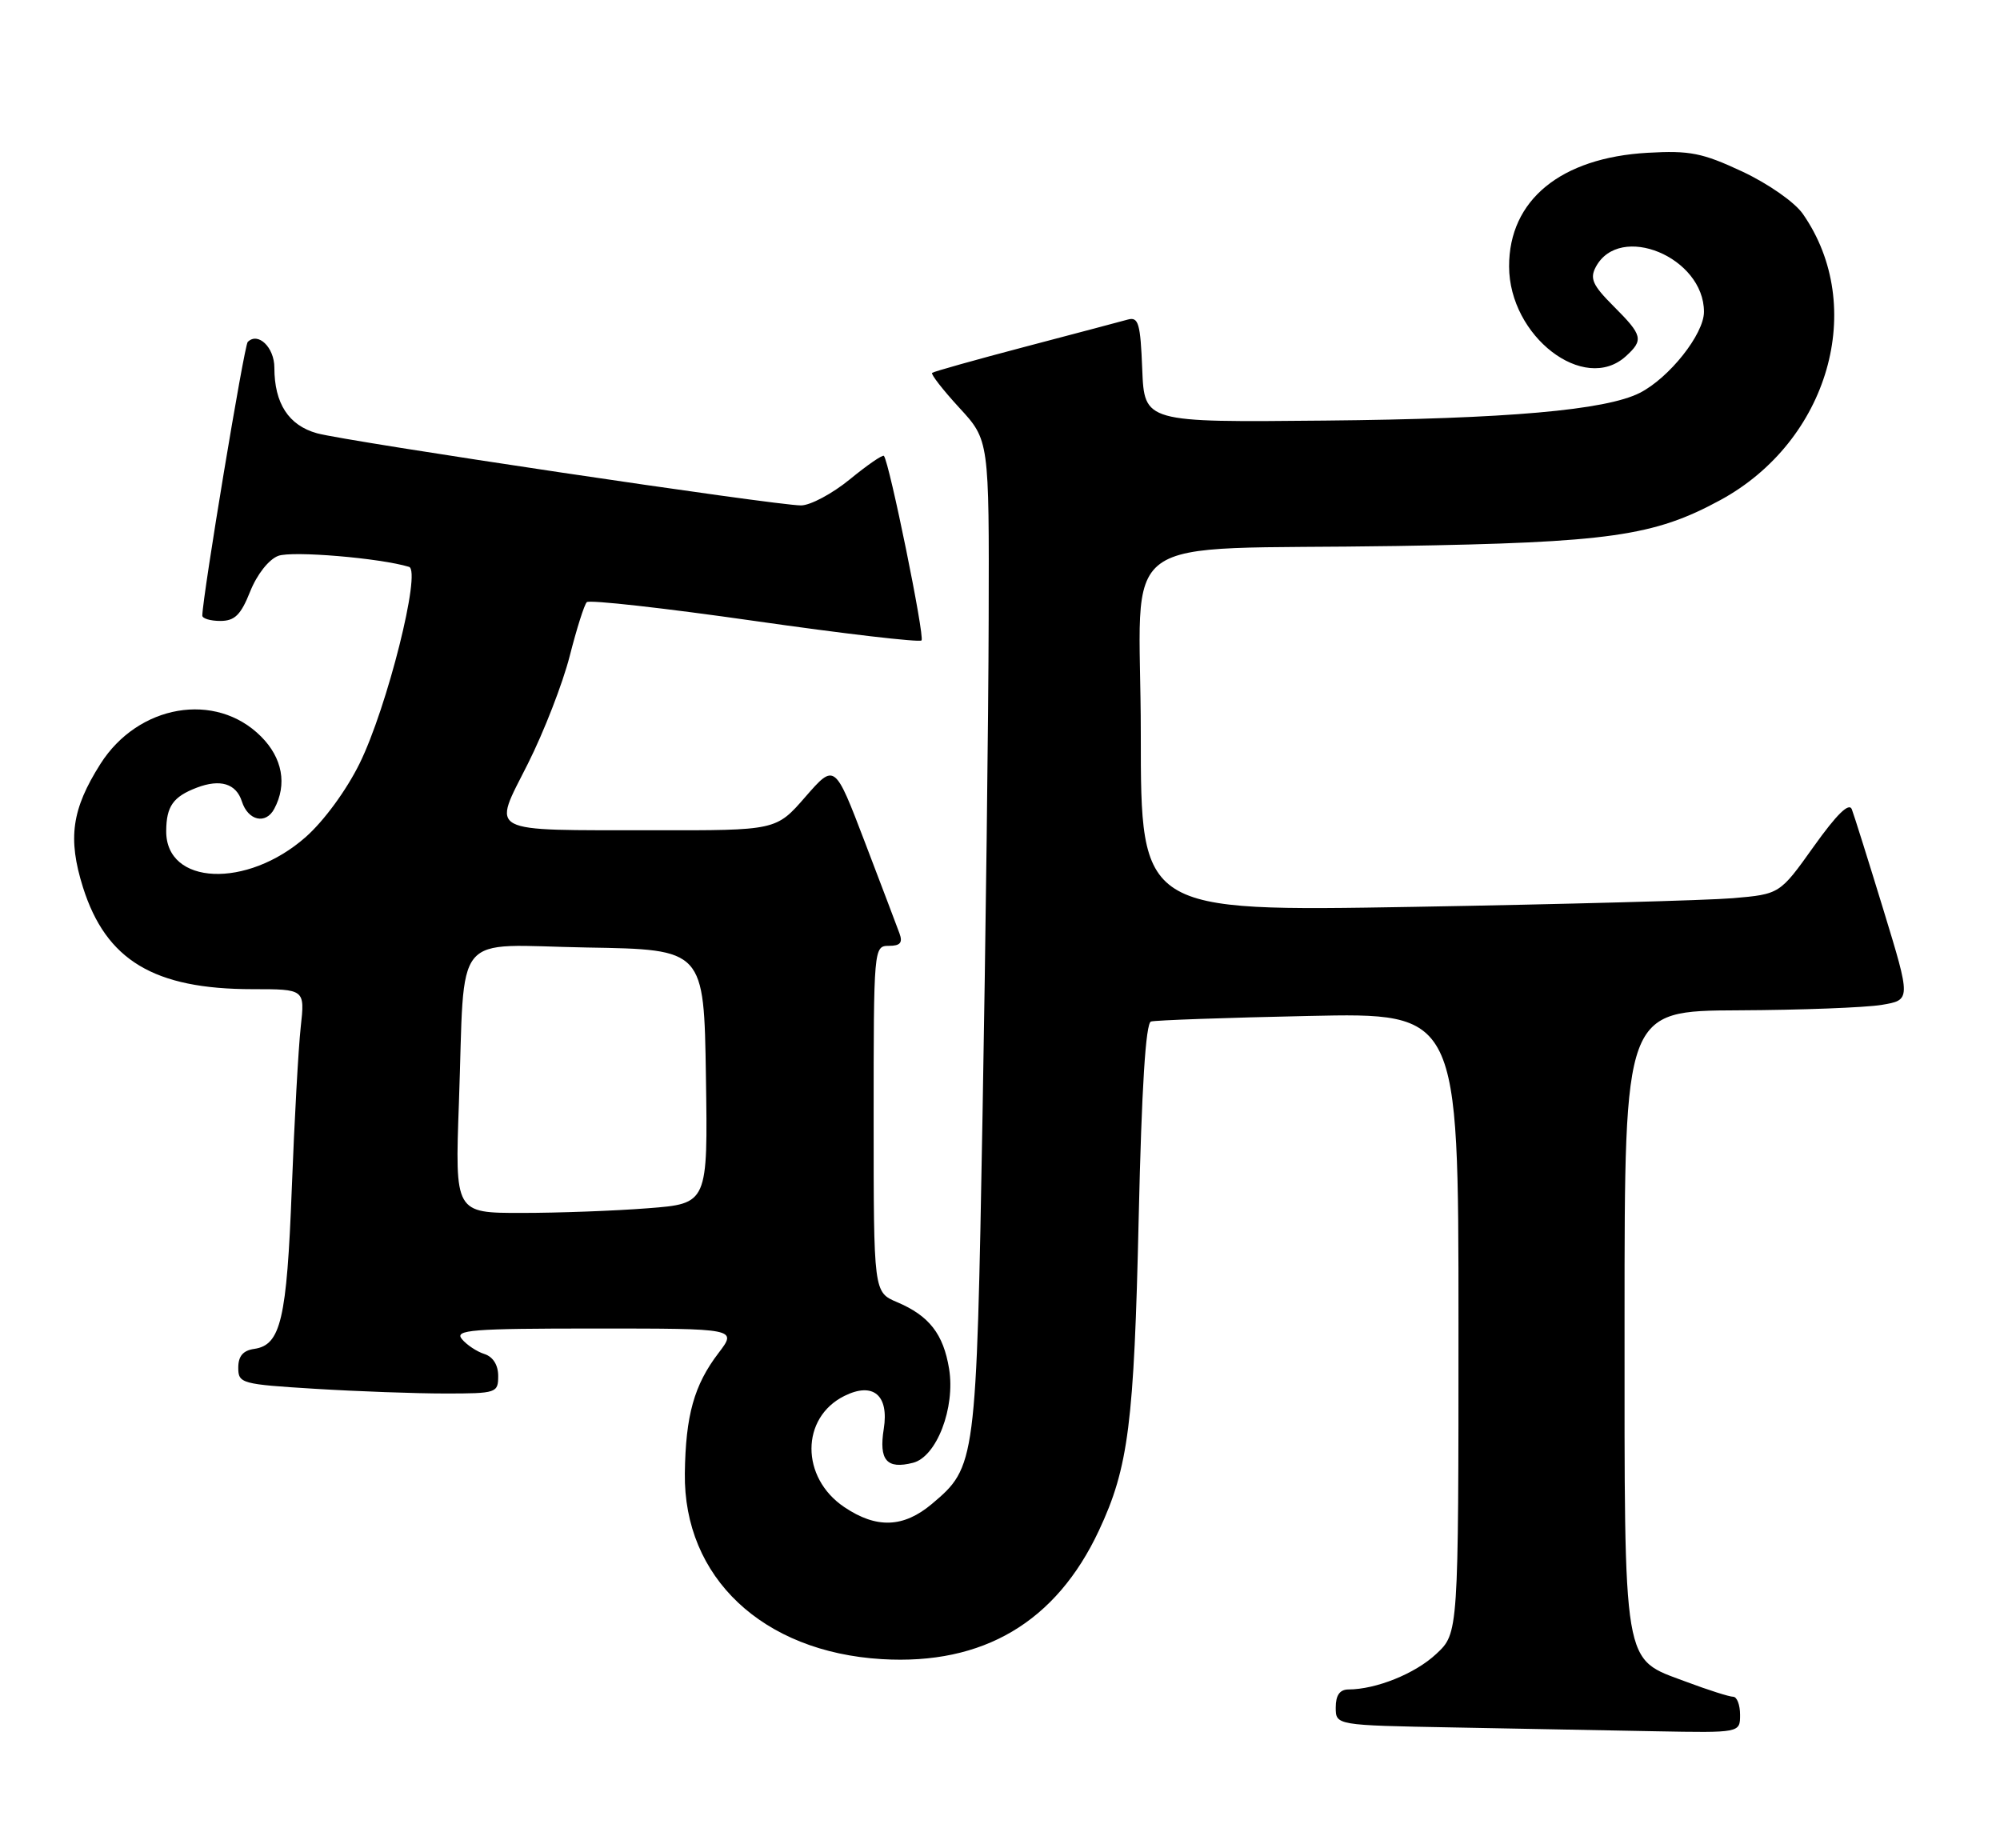 <?xml version="1.0" encoding="UTF-8" standalone="no"?>
<!DOCTYPE svg PUBLIC "-//W3C//DTD SVG 1.1//EN" "http://www.w3.org/Graphics/SVG/1.1/DTD/svg11.dtd" >
<svg xmlns="http://www.w3.org/2000/svg" xmlns:xlink="http://www.w3.org/1999/xlink" version="1.1" viewBox="0 0 277 256">
 <g >
 <path fill="currentColor"
d=" M 241.00 237.50 C 241.00 236.12 240.57 235.00 240.04 235.00 C 239.51 235.00 236.58 234.07 233.52 232.92 C 224.65 229.60 225.00 231.67 225.00 182.55 C 225.00 140.00 225.00 140.00 240.75 139.93 C 249.41 139.89 258.34 139.55 260.59 139.18 C 264.67 138.50 264.67 138.50 260.86 126.03 C 258.76 119.17 256.79 112.90 256.48 112.09 C 256.10 111.10 254.41 112.75 251.21 117.23 C 246.50 123.84 246.50 123.84 240.00 124.40 C 236.43 124.70 216.51 125.24 195.75 125.60 C 158.00 126.25 158.00 126.25 158.00 101.68 C 158.00 72.84 153.33 76.27 193.50 75.62 C 222.87 75.14 229.07 74.26 238.27 69.26 C 253.27 61.10 258.64 42.46 249.69 29.62 C 248.56 28.00 244.91 25.45 241.31 23.76 C 235.77 21.17 234.04 20.83 228.21 21.16 C 216.16 21.84 208.99 27.71 209.01 36.90 C 209.02 46.58 219.40 54.57 225.17 49.35 C 227.67 47.08 227.52 46.45 223.49 42.42 C 220.58 39.51 220.16 38.58 221.02 36.97 C 224.33 30.78 236.00 35.62 236.00 43.19 C 236.00 46.28 231.18 52.35 227.10 54.42 C 222.36 56.81 208.79 58.01 183.50 58.25 C 158.50 58.50 158.50 58.50 158.20 51.15 C 157.95 44.78 157.68 43.85 156.20 44.26 C 155.27 44.52 148.88 46.21 142.00 48.02 C 135.12 49.83 129.32 51.46 129.10 51.64 C 128.89 51.81 130.57 53.98 132.85 56.46 C 137.00 60.96 137.00 60.96 136.93 85.73 C 136.90 99.35 136.51 130.30 136.08 154.50 C 135.22 202.77 135.17 203.15 129.06 208.30 C 125.13 211.60 121.39 211.74 116.93 208.73 C 110.87 204.65 110.88 196.36 116.94 193.34 C 120.92 191.36 123.15 193.22 122.40 197.91 C 121.71 202.24 122.81 203.52 126.44 202.60 C 129.72 201.78 132.33 194.98 131.45 189.58 C 130.66 184.76 128.69 182.23 124.25 180.35 C 121.00 178.97 121.00 178.97 121.00 154.99 C 121.00 131.26 121.02 131.00 123.11 131.00 C 124.69 131.00 125.06 130.57 124.57 129.25 C 124.22 128.29 122.06 122.60 119.77 116.60 C 115.61 105.71 115.61 105.71 111.55 110.36 C 107.50 115.02 107.50 115.02 90.50 114.99 C 67.01 114.96 68.18 115.58 73.12 105.76 C 75.34 101.34 77.94 94.64 78.90 90.88 C 79.86 87.11 80.92 83.75 81.27 83.40 C 81.61 83.05 92.07 84.22 104.50 86.00 C 116.93 87.78 127.34 88.99 127.63 88.70 C 128.11 88.22 123.17 64.01 122.42 63.14 C 122.25 62.94 120.13 64.40 117.70 66.39 C 115.28 68.37 112.23 70.00 110.94 70.00 C 107.40 70.00 48.05 61.15 43.91 60.01 C 39.98 58.92 38.00 55.88 38.00 50.92 C 38.00 48.11 35.74 45.93 34.31 47.36 C 33.82 47.85 28.08 82.43 28.02 85.25 C 28.01 85.66 29.13 86.00 30.51 86.00 C 32.51 86.00 33.35 85.18 34.65 81.92 C 35.59 79.56 37.23 77.48 38.53 76.99 C 40.44 76.26 52.67 77.29 56.65 78.51 C 58.38 79.04 53.62 98.00 49.81 105.73 C 47.98 109.45 44.85 113.72 42.33 115.94 C 34.18 123.11 22.97 122.62 23.02 115.10 C 23.04 111.67 23.98 110.34 27.26 109.09 C 30.52 107.85 32.71 108.53 33.50 111.00 C 34.35 113.66 36.81 114.23 37.98 112.03 C 39.80 108.64 39.12 104.97 36.15 102.00 C 29.88 95.72 19.14 97.56 13.91 105.80 C 9.93 112.08 9.36 116.11 11.49 122.89 C 14.68 133.00 21.33 137.00 34.98 137.00 C 42.23 137.00 42.23 137.00 41.65 142.25 C 41.33 145.14 40.77 155.23 40.41 164.68 C 39.72 182.74 38.88 186.29 35.22 186.82 C 33.67 187.04 33.00 187.82 33.00 189.42 C 33.00 191.61 33.42 191.72 43.66 192.35 C 49.52 192.71 57.62 193.00 61.66 193.00 C 68.77 193.00 69.00 192.92 69.00 190.57 C 69.00 189.05 68.28 187.91 67.09 187.53 C 66.04 187.20 64.63 186.26 63.97 185.46 C 62.91 184.19 65.29 184.00 82.43 184.00 C 102.10 184.00 102.10 184.00 99.51 187.40 C 96.13 191.83 94.96 196.02 94.85 204.06 C 94.66 218.47 105.61 228.80 122.13 229.79 C 136.18 230.63 146.27 224.65 152.20 211.98 C 156.30 203.24 157.07 197.14 157.71 168.66 C 158.12 150.63 158.68 141.71 159.41 141.48 C 160.01 141.30 169.84 140.95 181.25 140.71 C 202.00 140.26 202.00 140.26 202.00 183.23 C 202.00 226.20 202.00 226.20 198.92 229.07 C 196.01 231.80 190.60 233.98 186.75 233.99 C 185.56 234.00 185.00 234.79 185.00 236.48 C 185.00 238.95 185.00 238.95 201.25 239.25 C 210.19 239.42 222.79 239.65 229.25 239.78 C 241.00 240.00 241.00 240.00 241.00 237.50 Z  M 63.56 152.75 C 64.43 128.41 62.38 130.90 81.30 131.23 C 97.50 131.50 97.50 131.50 97.77 149.10 C 98.04 166.70 98.04 166.70 89.77 167.34 C 85.22 167.70 77.34 167.99 72.26 167.99 C 63.01 168.00 63.01 168.00 63.56 152.75 Z "/>
</g>
</svg>